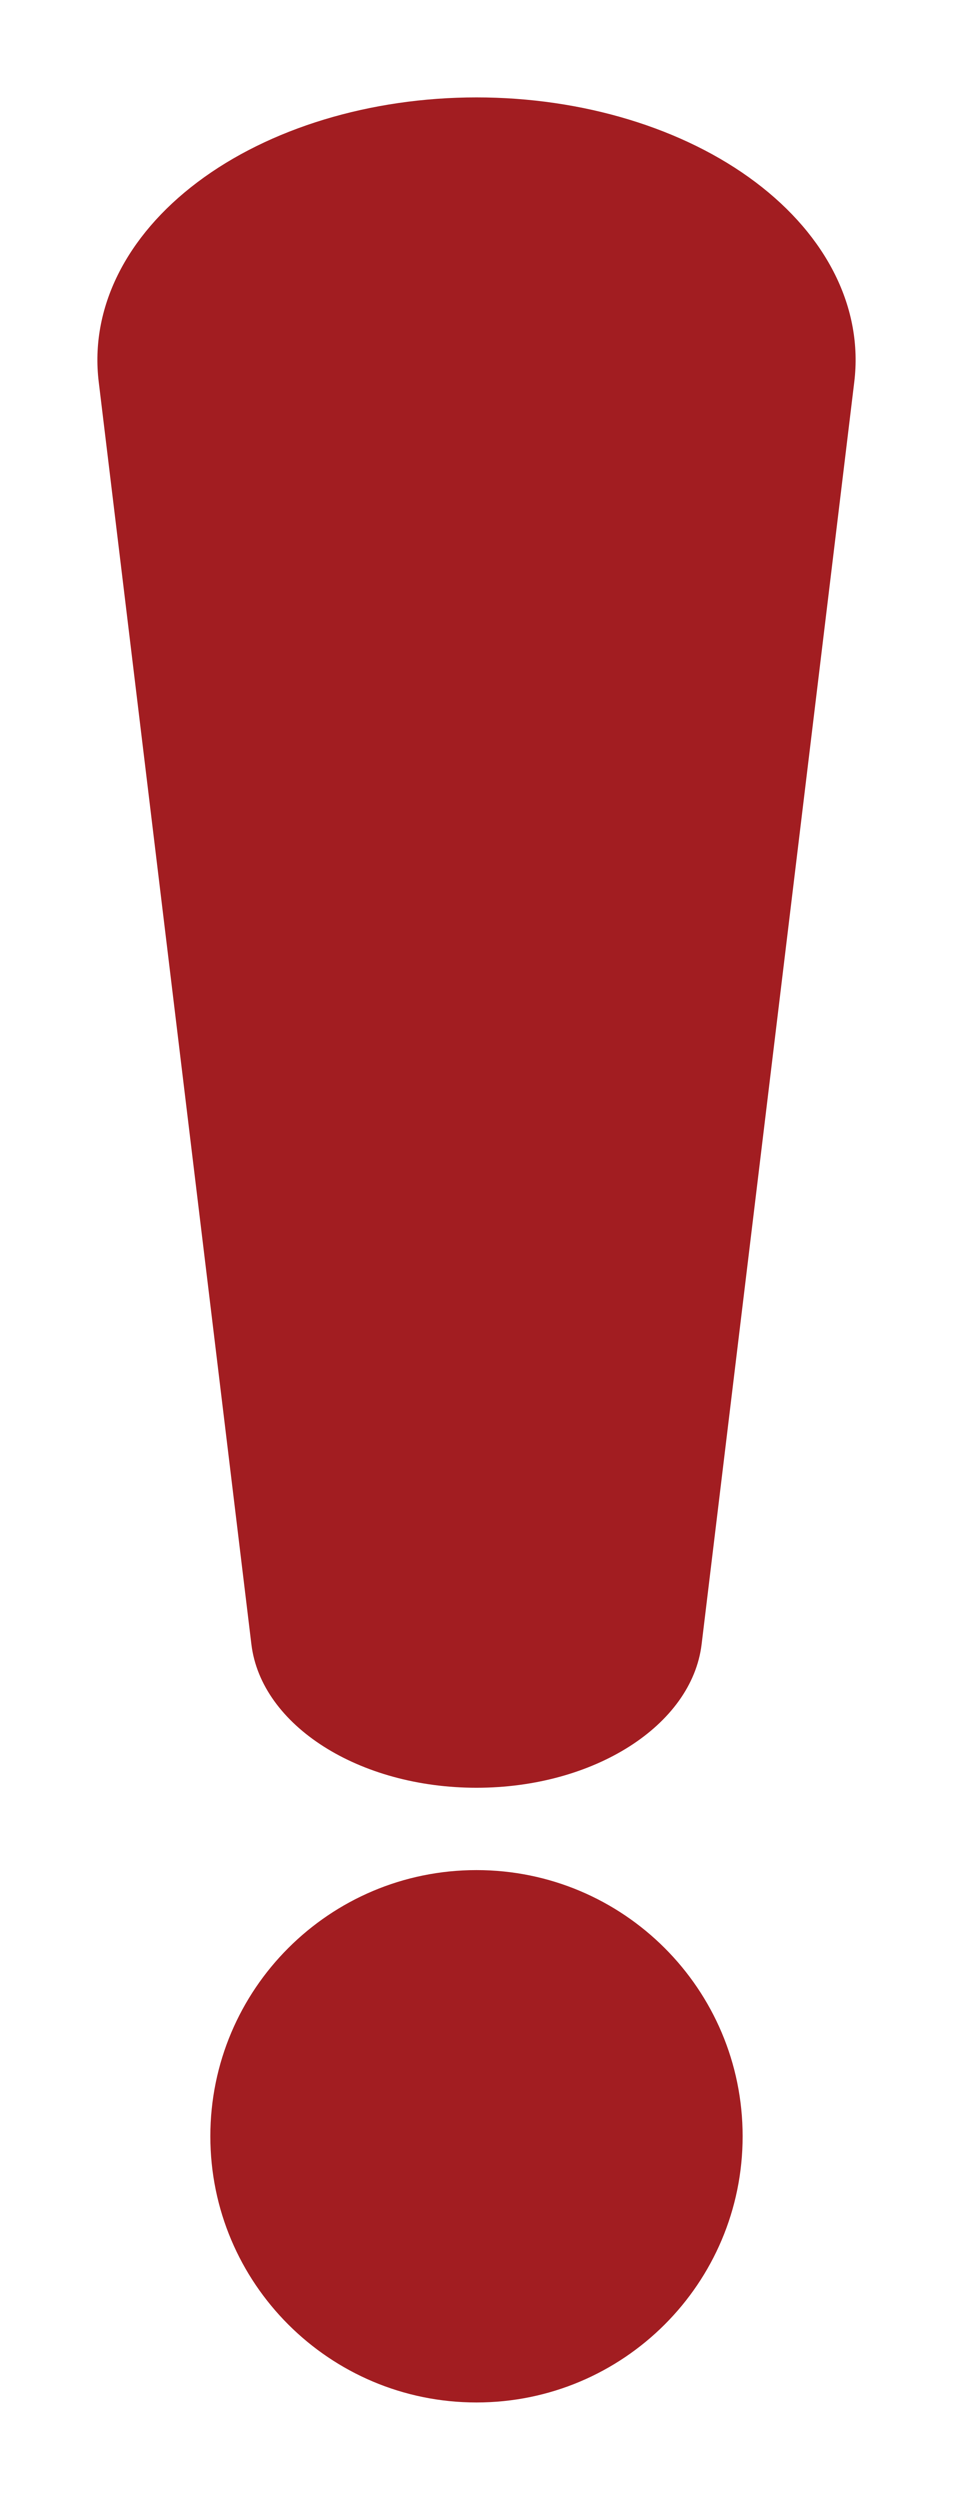 <?xml version="1.0" encoding="UTF-8" standalone="no"?>
<!-- Created with Inkscape (http://www.inkscape.org/) -->

<svg
   xmlns:dc="http://purl.org/dc/elements/1.1/"
   xmlns:cc="http://creativecommons.org/ns#"
   xmlns:rdf="http://www.w3.org/1999/02/22-rdf-syntax-ns#"
   xmlns:svg="http://www.w3.org/2000/svg"
   xmlns="http://www.w3.org/2000/svg"
   xmlns:sodipodi="http://sodipodi.sourceforge.net/DTD/sodipodi-0.dtd"
   xmlns:inkscape="http://www.inkscape.org/namespaces/inkscape"
   width="156.567"
   height="410.626"
   viewBox="0 0 41.425 108.645"
   version="1.1"
   id="svg8"
   inkscape:version="0.92.4 (5da689c313, 2019-01-14)"
   sodipodi:docname="warning.svg">
  <defs
     id="defs2" />
  <sodipodi:namedview
     id="base"
     pagecolor="#ffffff"
     bordercolor="#666666"
     borderopacity="1.0"
     inkscape:pageopacity="0.0"
     inkscape:pageshadow="2"
     inkscape:zoom="1.4247736"
     inkscape:cx="-85.338388"
     inkscape:cy="98.878677"
     inkscape:document-units="px"
     inkscape:current-layer="layer1"
     showgrid="true"
     units="px"
     inkscape:showpageshadow="false"
     showborder="true"
     fit-margin-top="16"
     fit-margin-left="16"
     fit-margin-right="16"
     fit-margin-bottom="16"
     inkscape:window-width="1680"
     inkscape:window-height="987"
     inkscape:window-x="-8"
     inkscape:window-y="-8"
     inkscape:window-maximized="1">
    <inkscape:grid
       type="xygrid"
       id="grid815"
       empspacing="8"
       originx="-21.621"
       originy="-118.495" />
  </sodipodi:namedview>
  <g
     inkscape:label="Calque 1"
     inkscape:groupmode="layer"
     id="layer1"
     transform="translate(-78.852,30.515)">
    <path
       style="fill:#a21d21;fill-opacity:1;stroke-width:0.227"
       id="path2"
       d="m 99.565,47.181 c 5.105,0 9.354,-2.708 9.784,-6.229 l 6.637,-54.872 c 0.386,-3.182 -1.172,-6.328 -4.293,-8.678 -3.117,-2.347 -7.518,-3.684 -12.128,-3.684 -4.61,0 -9.012,1.337 -12.129,3.684 -3.121,2.35 -4.679,5.496 -4.293,8.678 l 6.637,54.872 c 0.43,3.522 4.679,6.229 9.784,6.229 z"
       inkscape:connector-curvature="0" />
    <path
       style="fill:#a21d21;fill-opacity:1;stroke-width:0.295"
       id="path4"
       d="m 99.564,50.759 c -6.39,0 -11.569,5.178 -11.569,11.569 0,6.39 5.179,11.568 11.569,11.568 6.39,0 11.569,-5.178 11.569,-11.568 0,-6.391 -5.179,-11.569 -11.569,-11.569 z"
       inkscape:connector-curvature="0" />
  </g>
</svg>

